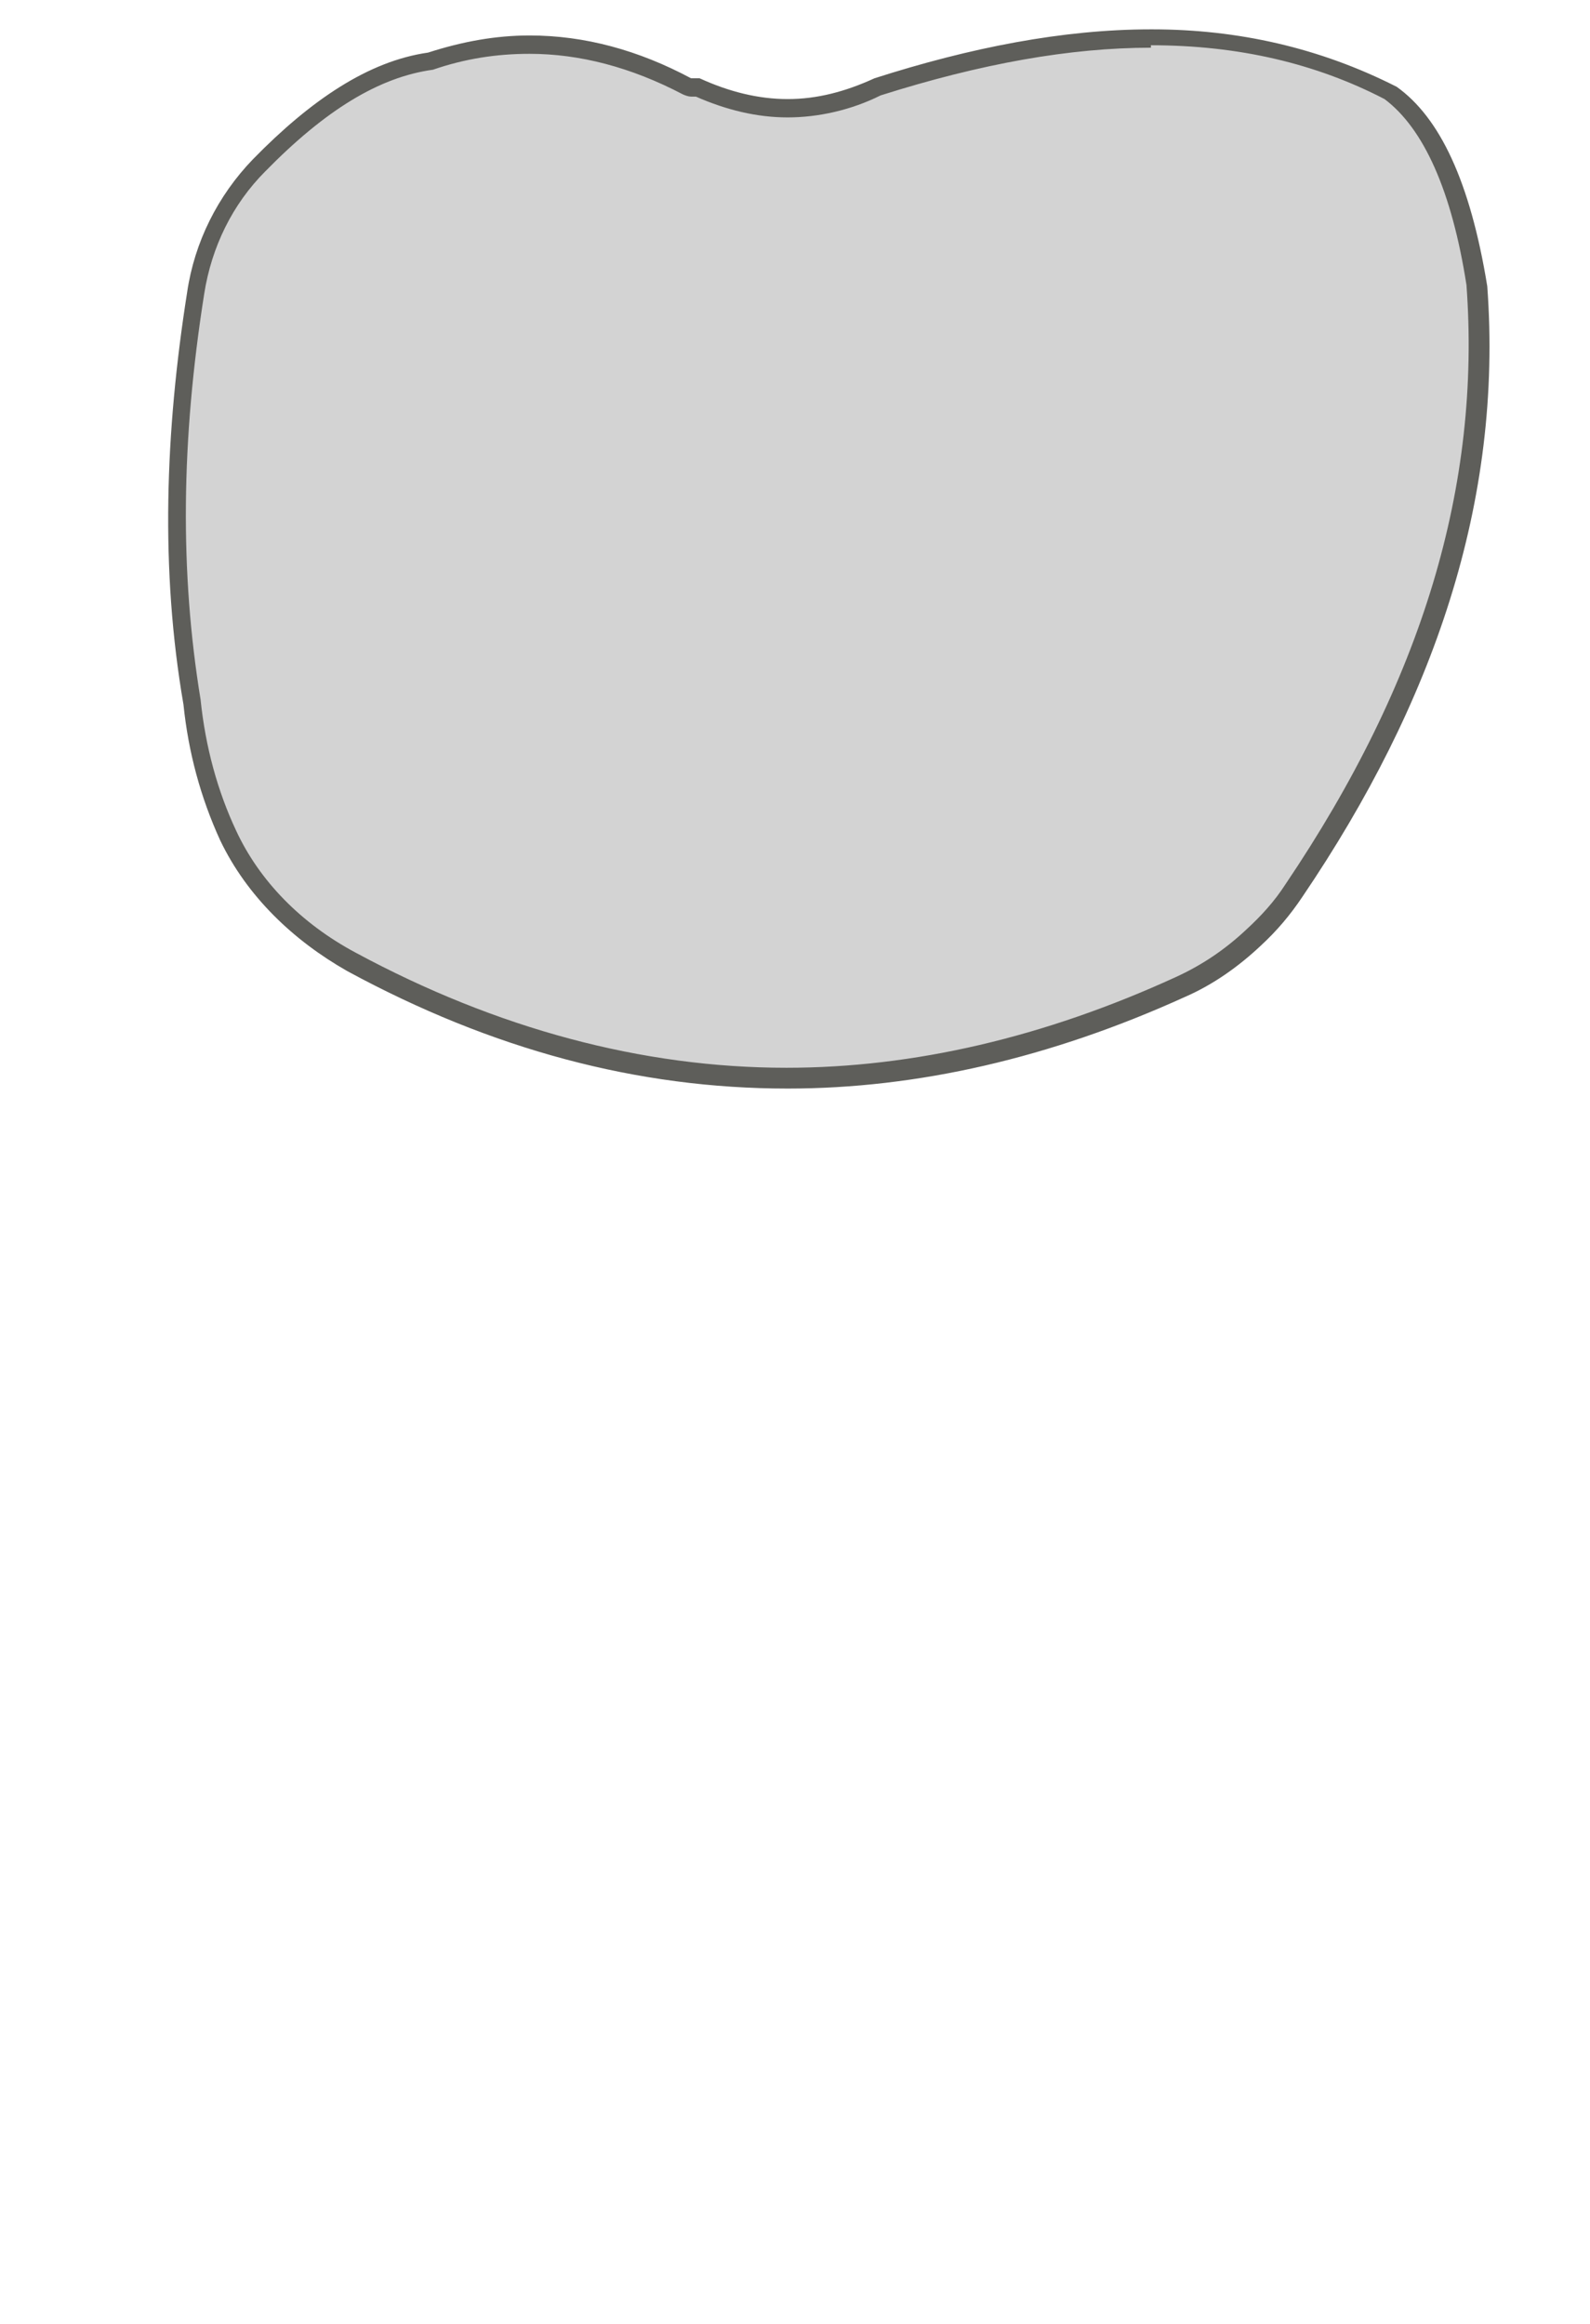 <svg width="13" height="19" viewBox="0 0 13 19" fill="none" xmlns="http://www.w3.org/2000/svg">
<path d="M6.432 8.81C5.242 8.81 4.042 8.49 2.872 7.86C2.412 7.61 2.062 7.25 1.862 6.83C1.702 6.5 1.602 6.14 1.562 5.74C1.392 4.69 1.402 3.59 1.592 2.39C1.652 1.99 1.832 1.63 2.112 1.35C2.612 0.84 3.062 0.56 3.502 0.5C3.782 0.41 4.052 0.36 4.322 0.36C4.742 0.36 5.172 0.47 5.602 0.7C5.612 0.7 5.702 0.7 5.712 0.7C5.932 0.81 6.182 0.87 6.432 0.87C6.682 0.87 6.932 0.81 7.182 0.69C8.002 0.43 8.732 0.3 9.412 0.3C10.142 0.3 10.782 0.45 11.382 0.76C11.712 1 11.952 1.54 12.082 2.34C12.202 3.99 11.722 5.61 10.592 7.28C10.492 7.42 10.382 7.55 10.262 7.67C10.082 7.84 9.882 7.97 9.662 8.07C8.582 8.56 7.502 8.81 6.442 8.81H6.432Z" fill="#D3D3D3"/>
<path d="M9.41 0.37C10.13 0.37 10.76 0.52 11.32 0.81C11.64 1.05 11.87 1.56 11.99 2.33C12.11 3.97 11.63 5.57 10.51 7.23C10.42 7.37 10.31 7.49 10.19 7.6C10.02 7.76 9.83 7.89 9.61 7.99C8.54 8.48 7.47 8.73 6.43 8.73C5.25 8.73 4.06 8.41 2.91 7.79C2.46 7.55 2.12 7.2 1.93 6.79C1.78 6.47 1.68 6.11 1.64 5.72C1.47 4.68 1.48 3.6 1.67 2.4C1.73 2.02 1.9 1.67 2.17 1.4C2.66 0.9 3.1 0.63 3.54 0.57C3.8 0.48 4.06 0.44 4.33 0.44C4.74 0.44 5.16 0.55 5.58 0.77C5.6 0.78 5.63 0.79 5.65 0.79H5.69C5.94 0.9 6.19 0.96 6.44 0.96C6.69 0.96 6.96 0.9 7.2 0.78C8.02 0.52 8.75 0.39 9.41 0.39M9.41 0.24C8.69 0.24 7.93 0.39 7.15 0.64C6.91 0.75 6.68 0.81 6.44 0.81C6.2 0.81 5.96 0.75 5.72 0.64H5.65C5.22 0.41 4.78 0.29 4.33 0.29C4.05 0.29 3.78 0.34 3.5 0.43C3.01 0.5 2.54 0.82 2.07 1.3C1.78 1.6 1.59 1.98 1.53 2.39C1.35 3.53 1.31 4.66 1.5 5.76C1.54 6.15 1.64 6.52 1.8 6.87C2.02 7.33 2.4 7.69 2.84 7.94C4.02 8.58 5.21 8.9 6.44 8.9C7.5 8.9 8.59 8.65 9.69 8.15C9.92 8.05 10.13 7.9 10.31 7.73C10.44 7.61 10.55 7.48 10.65 7.33C11.72 5.75 12.29 4.1 12.16 2.34C12.02 1.48 11.77 0.96 11.42 0.71C10.79 0.39 10.12 0.24 9.42 0.24H9.41Z" fill="#5E5E5A"/>
</svg>
